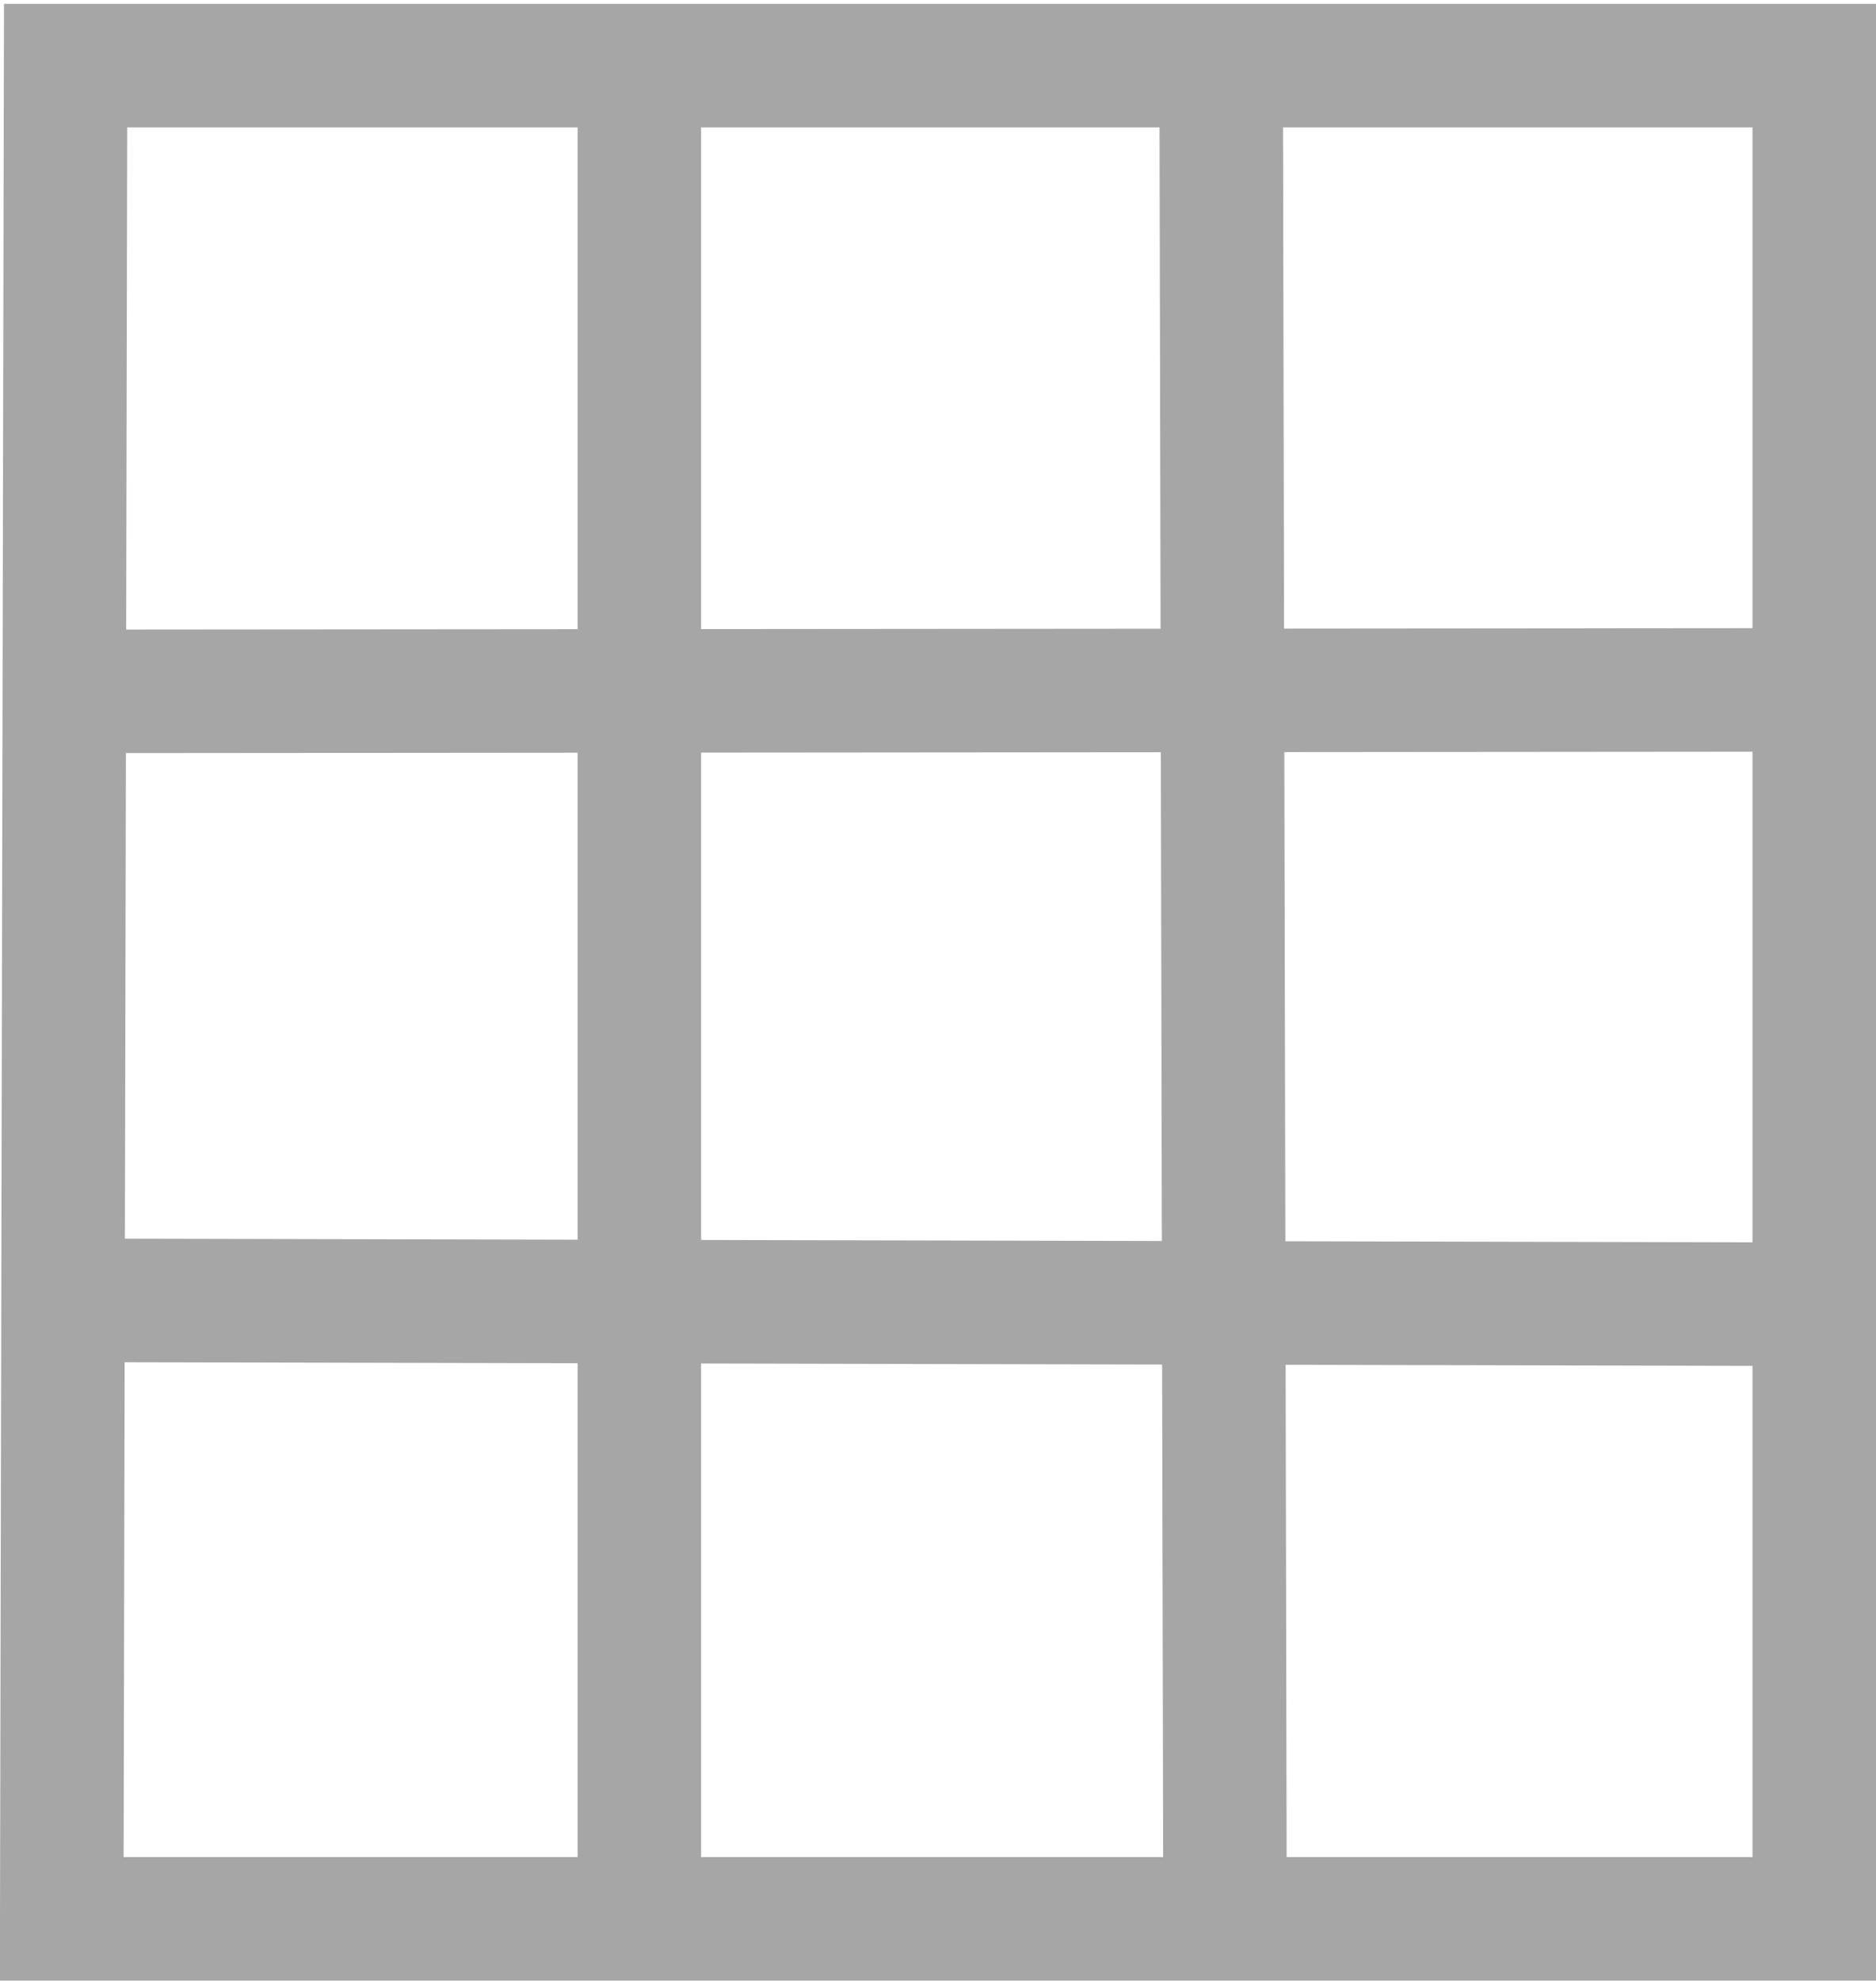<?xml version="1.0" encoding="UTF-8" standalone="no"?>
<!-- Created with Inkscape (http://www.inkscape.org/) -->

<svg
   width="158.965mm"
   height="167.774mm"
   viewBox="0 0 158.965 167.774"
   version="1.1"
   id="svg1"
   sodipodi:docname="orthoView.svg"
   inkscape:version="1.3.2 (091e20e, 2023-11-25, custom)"
   xmlns:inkscape="http://www.inkscape.org/namespaces/inkscape"
   xmlns:sodipodi="http://sodipodi.sourceforge.net/DTD/sodipodi-0.dtd"
   xmlns="http://www.w3.org/2000/svg"
   xmlns:svg="http://www.w3.org/2000/svg">
  <sodipodi:namedview
     id="namedview1"
     pagecolor="#ffffff"
     bordercolor="#000000"
     borderopacity="0.25"
     inkscape:showpageshadow="2"
     inkscape:pageopacity="0.0"
     inkscape:pagecheckerboard="0"
     inkscape:deskcolor="#d1d1d1"
     inkscape:document-units="mm"
     showgrid="true"
     inkscape:zoom="0.81039122"
     inkscape:cx="298.6212"
     inkscape:cy="311.57791"
     inkscape:window-width="3840"
     inkscape:window-height="2066"
     inkscape:window-x="-11"
     inkscape:window-y="-11"
     inkscape:window-maximized="1"
     inkscape:current-layer="layer1">
    <inkscape:grid
       id="grid1"
       units="mm"
       originx="-19.937"
       originy="-23.712"
       spacingx="1"
       spacingy="1"
       empcolor="#0099e5"
       empopacity="0.302"
       color="#0099e5"
       opacity="0.149"
       empspacing="5"
       dotted="false"
       gridanglex="30"
       gridanglez="30"
       visible="true" />
  </sodipodi:namedview>
  <defs
     id="defs1" />
  <g
     inkscape:label="Layer 1"
     inkscape:groupmode="layer"
     id="layer1"
     transform="translate(-19.937,-23.712)">
    <path
       id="rect1"
       style="fill:none;stroke:#a6a6a6;stroke-width:10.465;fill-opacity:1;stroke-opacity:1"
       d="m 25.496,29.271 148.174,0 0,156.983 H 25.169 Z"
       sodipodi:nodetypes="ccccc" />
    <path
       style="fill:none;stroke:#a6a6a6;stroke-width:10.465;stroke-dasharray:none;stroke-opacity:1"
       d="m 74.113,30.363 -2e-6,155.082"
       id="path1"
       sodipodi:nodetypes="cc" />
    <path
       style="fill:none;stroke:#a6a6a6;stroke-width:10.465;stroke-dasharray:none;stroke-opacity:1"
       d="M 123.413,29.71 123.739,185.119"
       id="path2"
       sodipodi:nodetypes="cc" />
    <path
       style="fill:none;stroke:#a6a6a6;stroke-width:10.465;stroke-dasharray:none;stroke-opacity:1"
       d="M 26.119,82.275 171.733,82.151"
       id="path3"
       sodipodi:nodetypes="cc" />
    <path
       style="fill:none;stroke:#a6a6a6;stroke-width:10.465;stroke-dasharray:none;stroke-opacity:1"
       d="m 25.466,133.86 146.267,0.326"
       id="path4"
       sodipodi:nodetypes="cc" />
  </g>
</svg>
